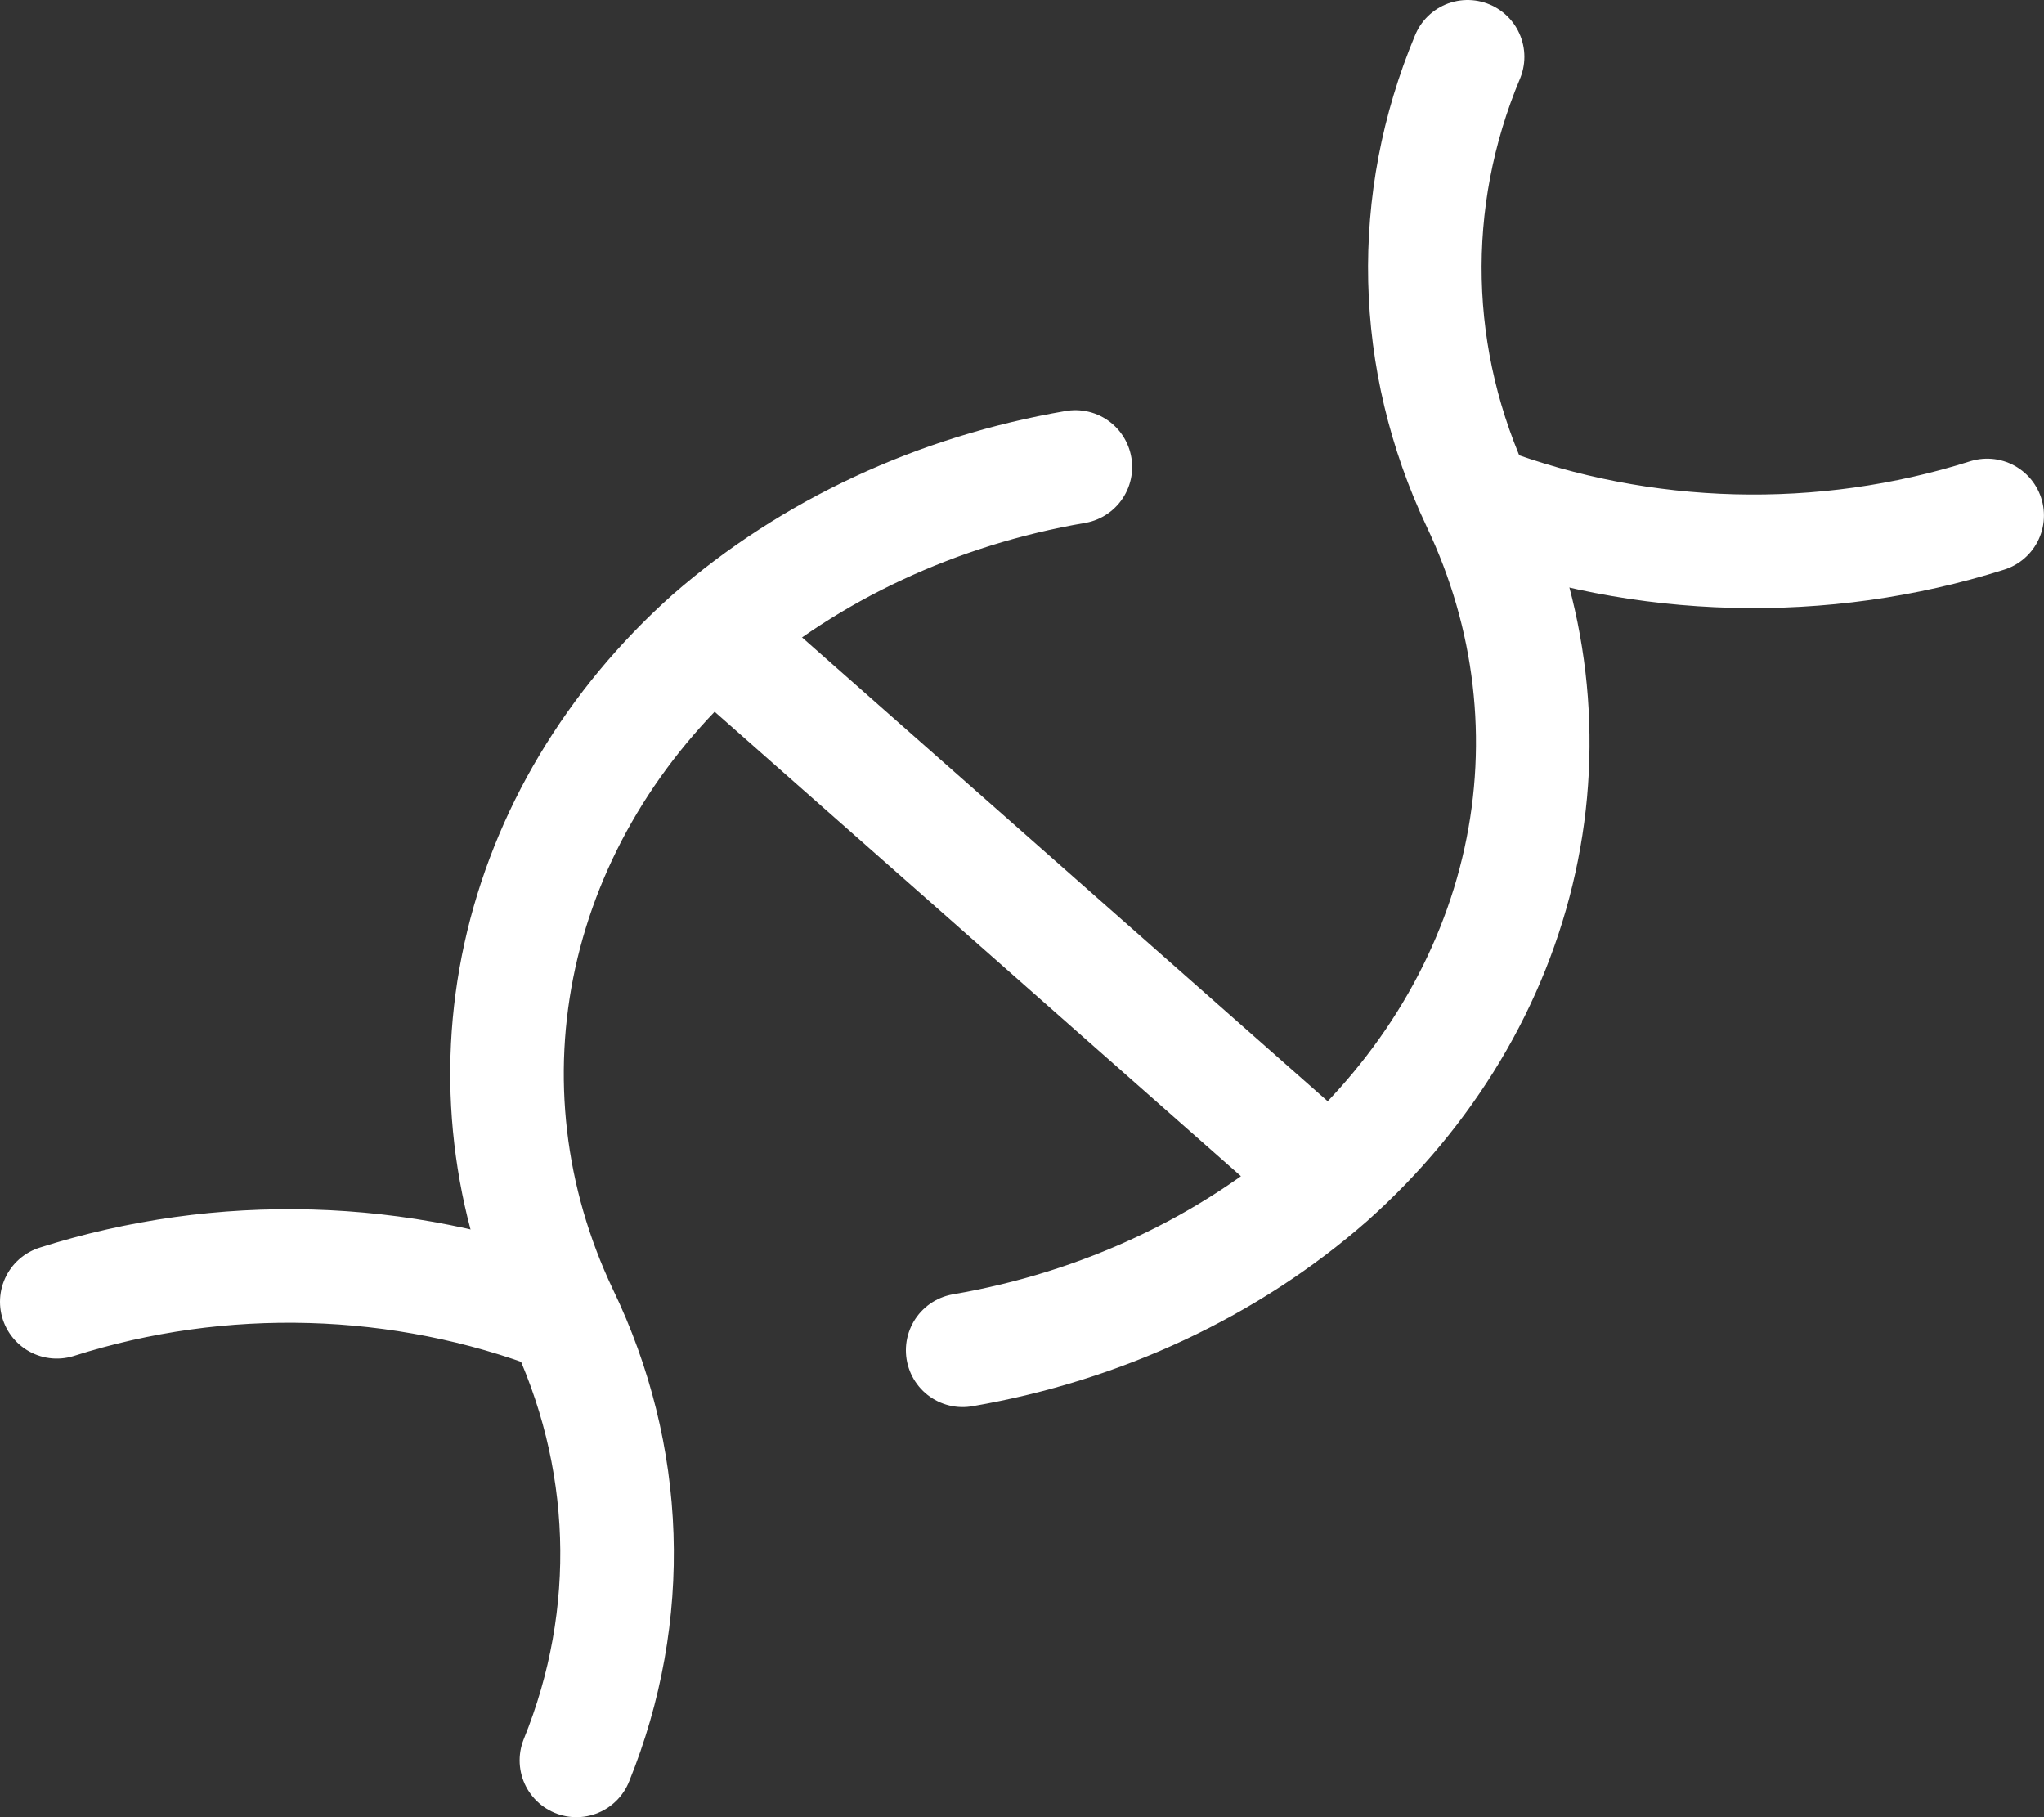 <svg width="36" height="32" viewBox="0 0 36 32" fill="none" xmlns="http://www.w3.org/2000/svg">
<rect x="0" y="0" width="36" height="32" fill="#333333" stroke="none"/>
<path d="M26.107 8.846C28.931 9.911 32.108 9.993 34.999 9.077M10.152 31C11.19 28.442 11.097 25.631 9.89 23.131C8.946 21.14 8.691 18.947 9.156 16.828C9.622 14.709 10.787 12.758 12.506 11.223C14.268 9.684 16.507 8.64 18.94 8.223" stroke="white" stroke-width="2" stroke-linecap="round" stroke-linejoin="round"/>
<path d="M16.955 23.778C19.4 23.357 21.648 22.304 23.415 20.754M23.415 20.754C25.137 19.22 26.304 17.27 26.77 15.15C27.235 13.031 26.978 10.837 26.031 8.846C24.849 6.345 24.784 3.542 25.848 1M23.415 20.754L12.613 11.223M1 22.924C3.892 22.003 7.074 22.093 9.893 23.178" stroke="white" stroke-width="2" stroke-linecap="round" stroke-linejoin="round"/>
</svg>

